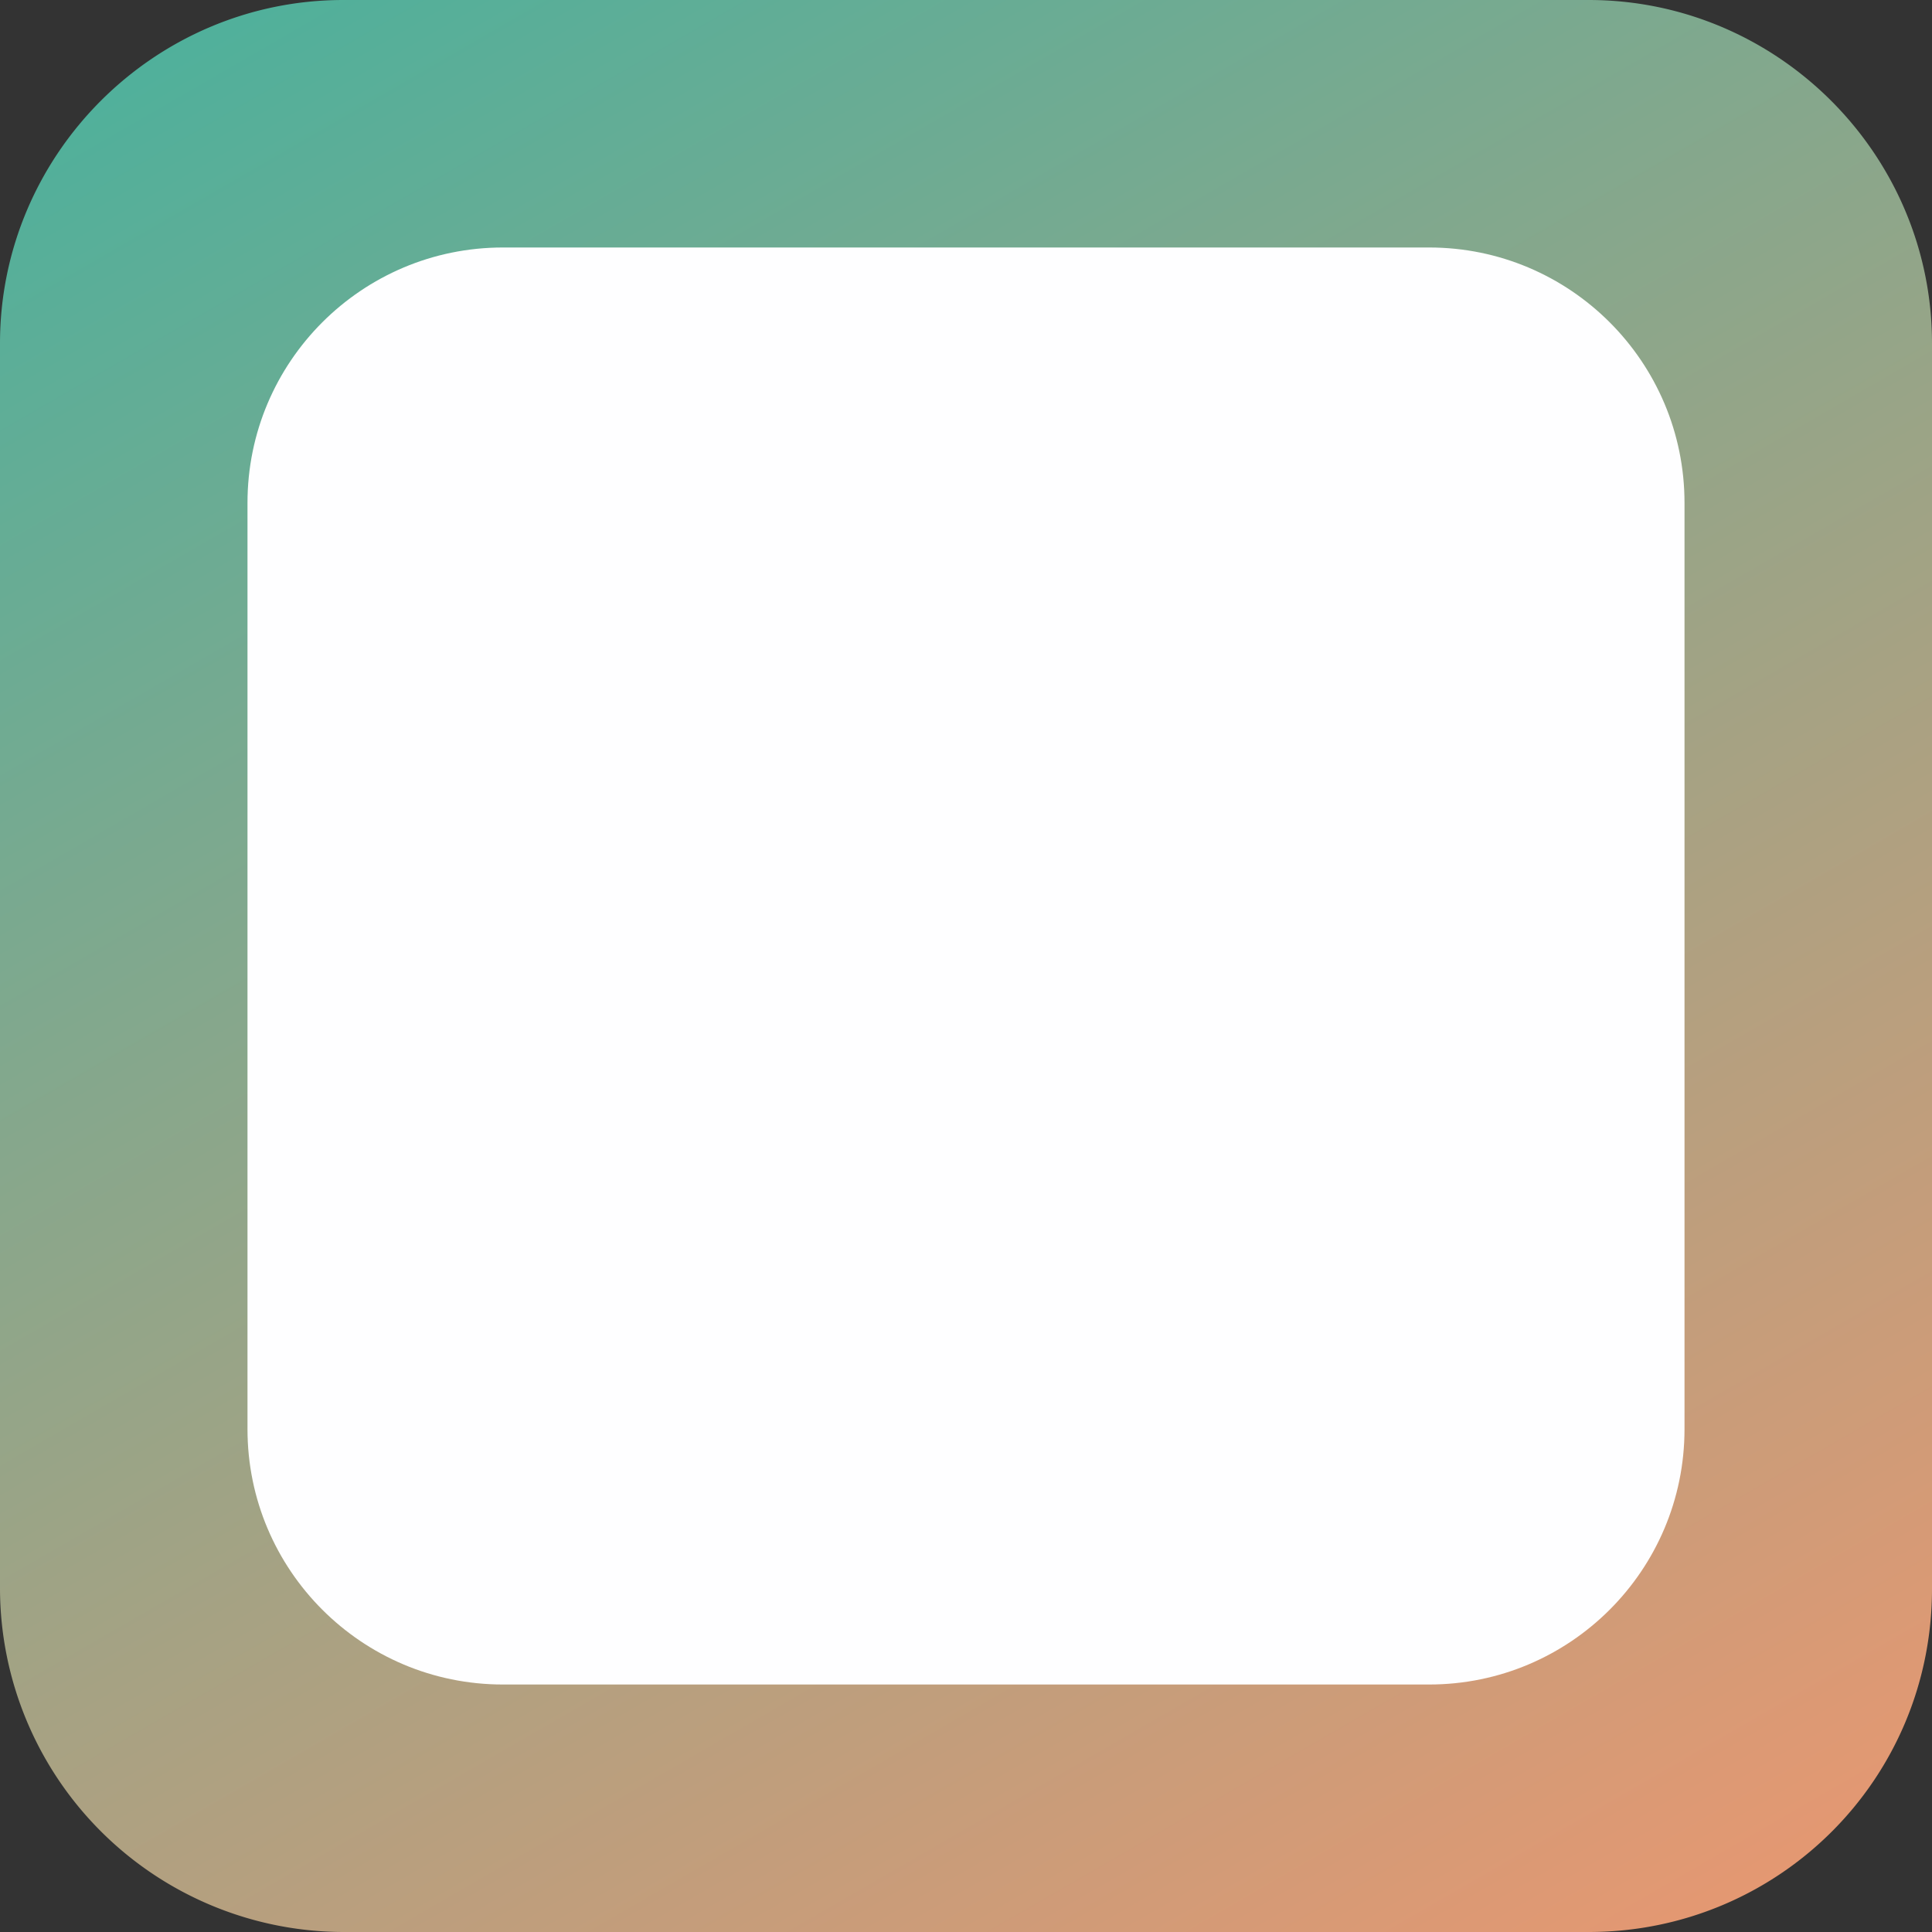 <svg width="10" height="10" fill="none" xmlns="http://www.w3.org/2000/svg"><rect width="100%" height="100%" fill="#333333" stroke="none"/><path d="M8.223 10H1.777A1.781 1.781 0 0 1 0 8.223V1.777C0 .799.799 0 1.777 0h6.446C9.201 0 10 .799 10 1.777v6.446C10 9.215 9.201 10 8.223 10z" fill="url(#paint0_linear)"/><path d="M7.397 8.719H2.603c-.73 0-1.322-.592-1.322-1.322V2.603c0-.73.592-1.322 1.322-1.322h4.794c.73 0 1.322.592 1.322 1.322v4.794c0 .73-.592 1.322-1.322 1.322z" fill="#FEFEFF"/><defs><linearGradient id="paint0_linear" x1="1.904" y1="-.356" x2="8.089" y2="10.357" gradientUnits="userSpaceOnUse"><stop stop-color="#50B09B"/><stop offset="1" stop-color="#E49872"/></linearGradient></defs></svg>